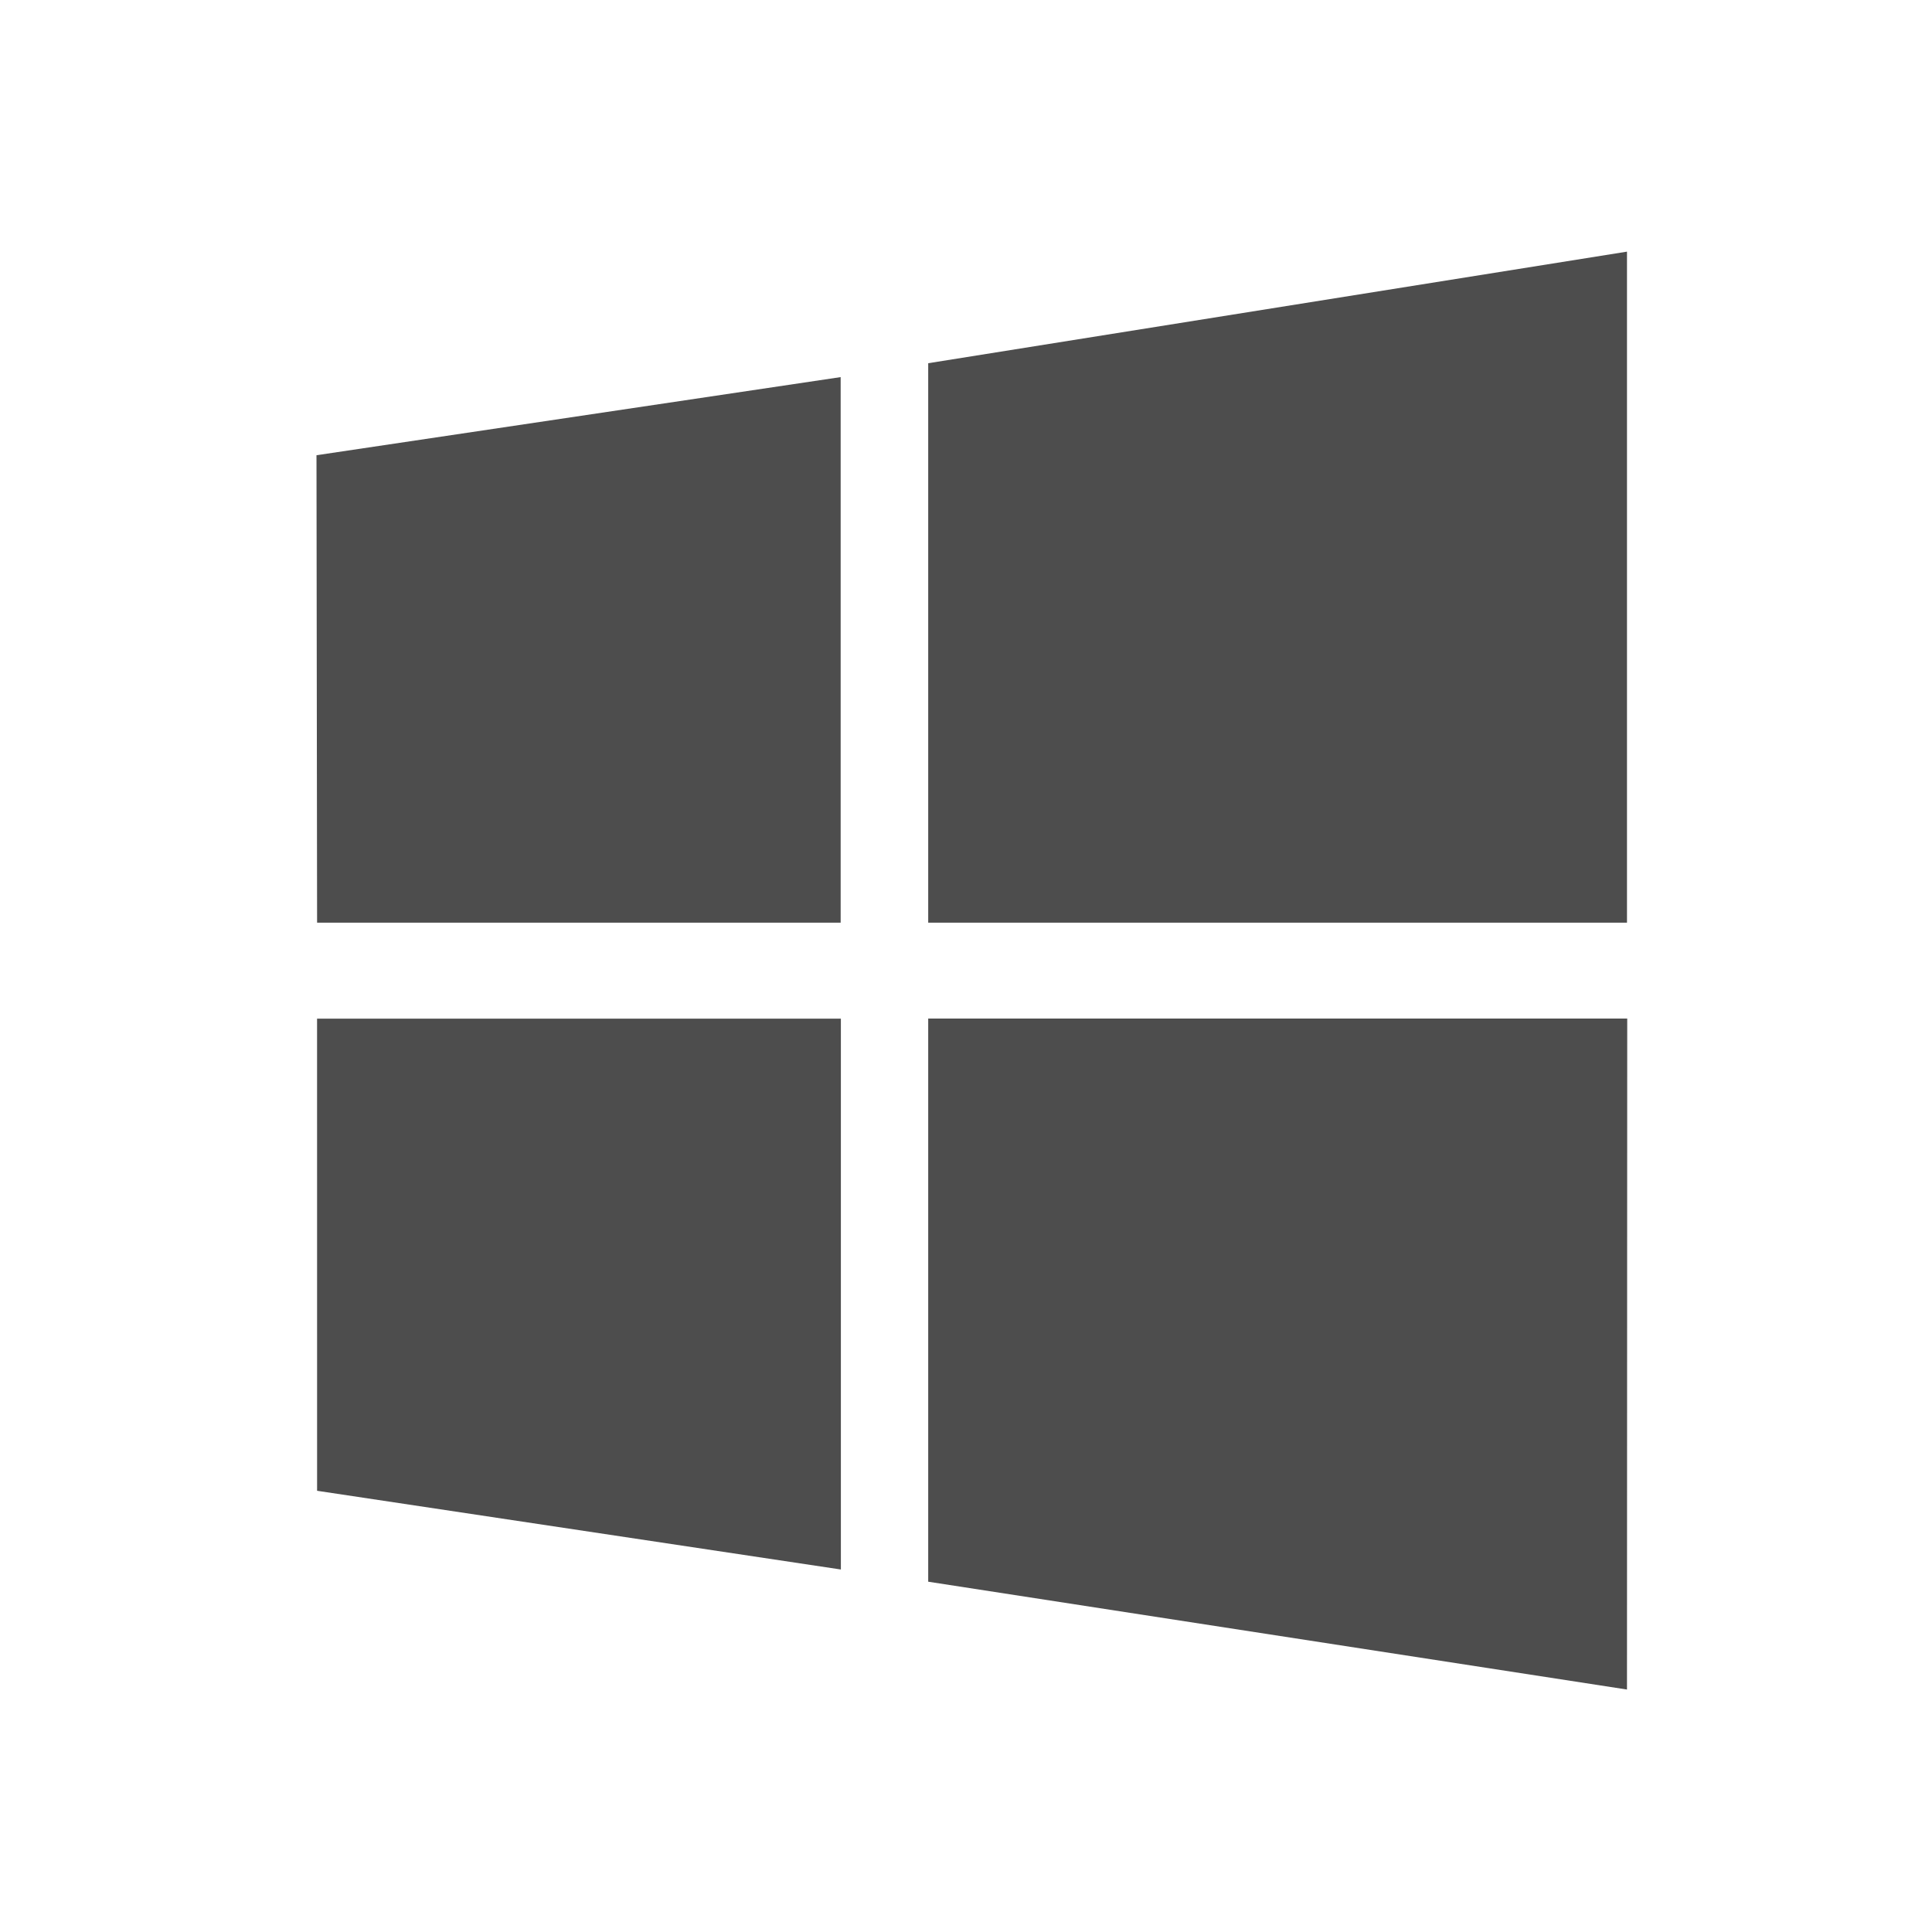 <?xml version="1.0" encoding="UTF-8" standalone="no"?>
<!-- Created with Inkscape (http://www.inkscape.org/) -->

<svg
   xmlns:dc="http://purl.org/dc/elements/1.1/"
   xmlns:cc="http://creativecommons.org/ns#"
   xmlns:rdf="http://www.w3.org/1999/02/22-rdf-syntax-ns#"
   xmlns:svg="http://www.w3.org/2000/svg"
   xmlns="http://www.w3.org/2000/svg"
   xmlns:sodipodi="http://sodipodi.sourceforge.net/DTD/sodipodi-0.dtd"
   xmlns:inkscape="http://www.inkscape.org/namespaces/inkscape"
   width="16"
   height="16"
   id="svg2"
   version="1.1"
   inkscape:version="0.91 r13725"
   viewBox="0 0 16 16"
   sodipodi:docname="application-x-ms-dos-executable.svg">
  <defs
     id="defs4">
    <linearGradient
       id="linearGradient4422-3">
      <stop
         id="stop4424-5"
         offset="0"
         style="stop-color:#197ff1;stop-opacity:1" />
      <stop
         id="stop4426-1"
         offset="1"
         style="stop-color:#21c6fb;stop-opacity:1" />
    </linearGradient>
  </defs>
  <sodipodi:namedview
     id="base"
     pagecolor="#ffffff"
     bordercolor="#666666"
     borderopacity="1.0"
     inkscape:pageopacity="0.0"
     inkscape:pageshadow="2"
     inkscape:zoom="27.860365"
     inkscape:cx="5.2953965"
     inkscape:cy="8.8634292"
     inkscape:document-units="px"
     inkscape:current-layer="layer1"
     showgrid="true"
     inkscape:showpageshadow="false"
     borderlayer="true"
     inkscape:window-width="1366"
     inkscape:window-height="642"
     inkscape:window-x="0"
     inkscape:window-y="33"
     inkscape:window-maximized="1"
     units="px"
     inkscape:snap-bbox="true"
     showguides="true">
    <inkscape:grid
       type="xygrid"
       id="grid4101" />
    <sodipodi:guide
       position="2,14"
       orientation="12,0"
       id="guide4071" />
    <sodipodi:guide
       position="2,2"
       orientation="0,12"
       id="guide4073" />
    <sodipodi:guide
       position="14,2"
       orientation="-12,0"
       id="guide4075" />
    <sodipodi:guide
       position="14,14"
       orientation="0,-12"
       id="guide4077" />
  </sodipodi:namedview>
  <g
     inkscape:label="Capa 1"
     inkscape:groupmode="layer"
     id="layer1"
     transform="translate(0,-1036.362)">
    <path
       style="fill:#4d4d4d;fill-opacity:1"
       inkscape:connector-curvature="0"
       id="path5"
       d="m 2.626,1044.003 -0.005,-3.871 4.341,-0.647 0,4.518 -4.337,0 z m 5.061,-4.633 5.787,-0.924 0,5.557 -5.787,0 0,-4.633 z m 5.789,5.427 -0.002,5.557 -5.787,-0.893 0,-4.664 5.789,0 z m -6.512,4.563 -4.338,-0.652 -2.198e-4,-3.91 4.338,0 0,4.563 z" />
  </g>
</svg>
